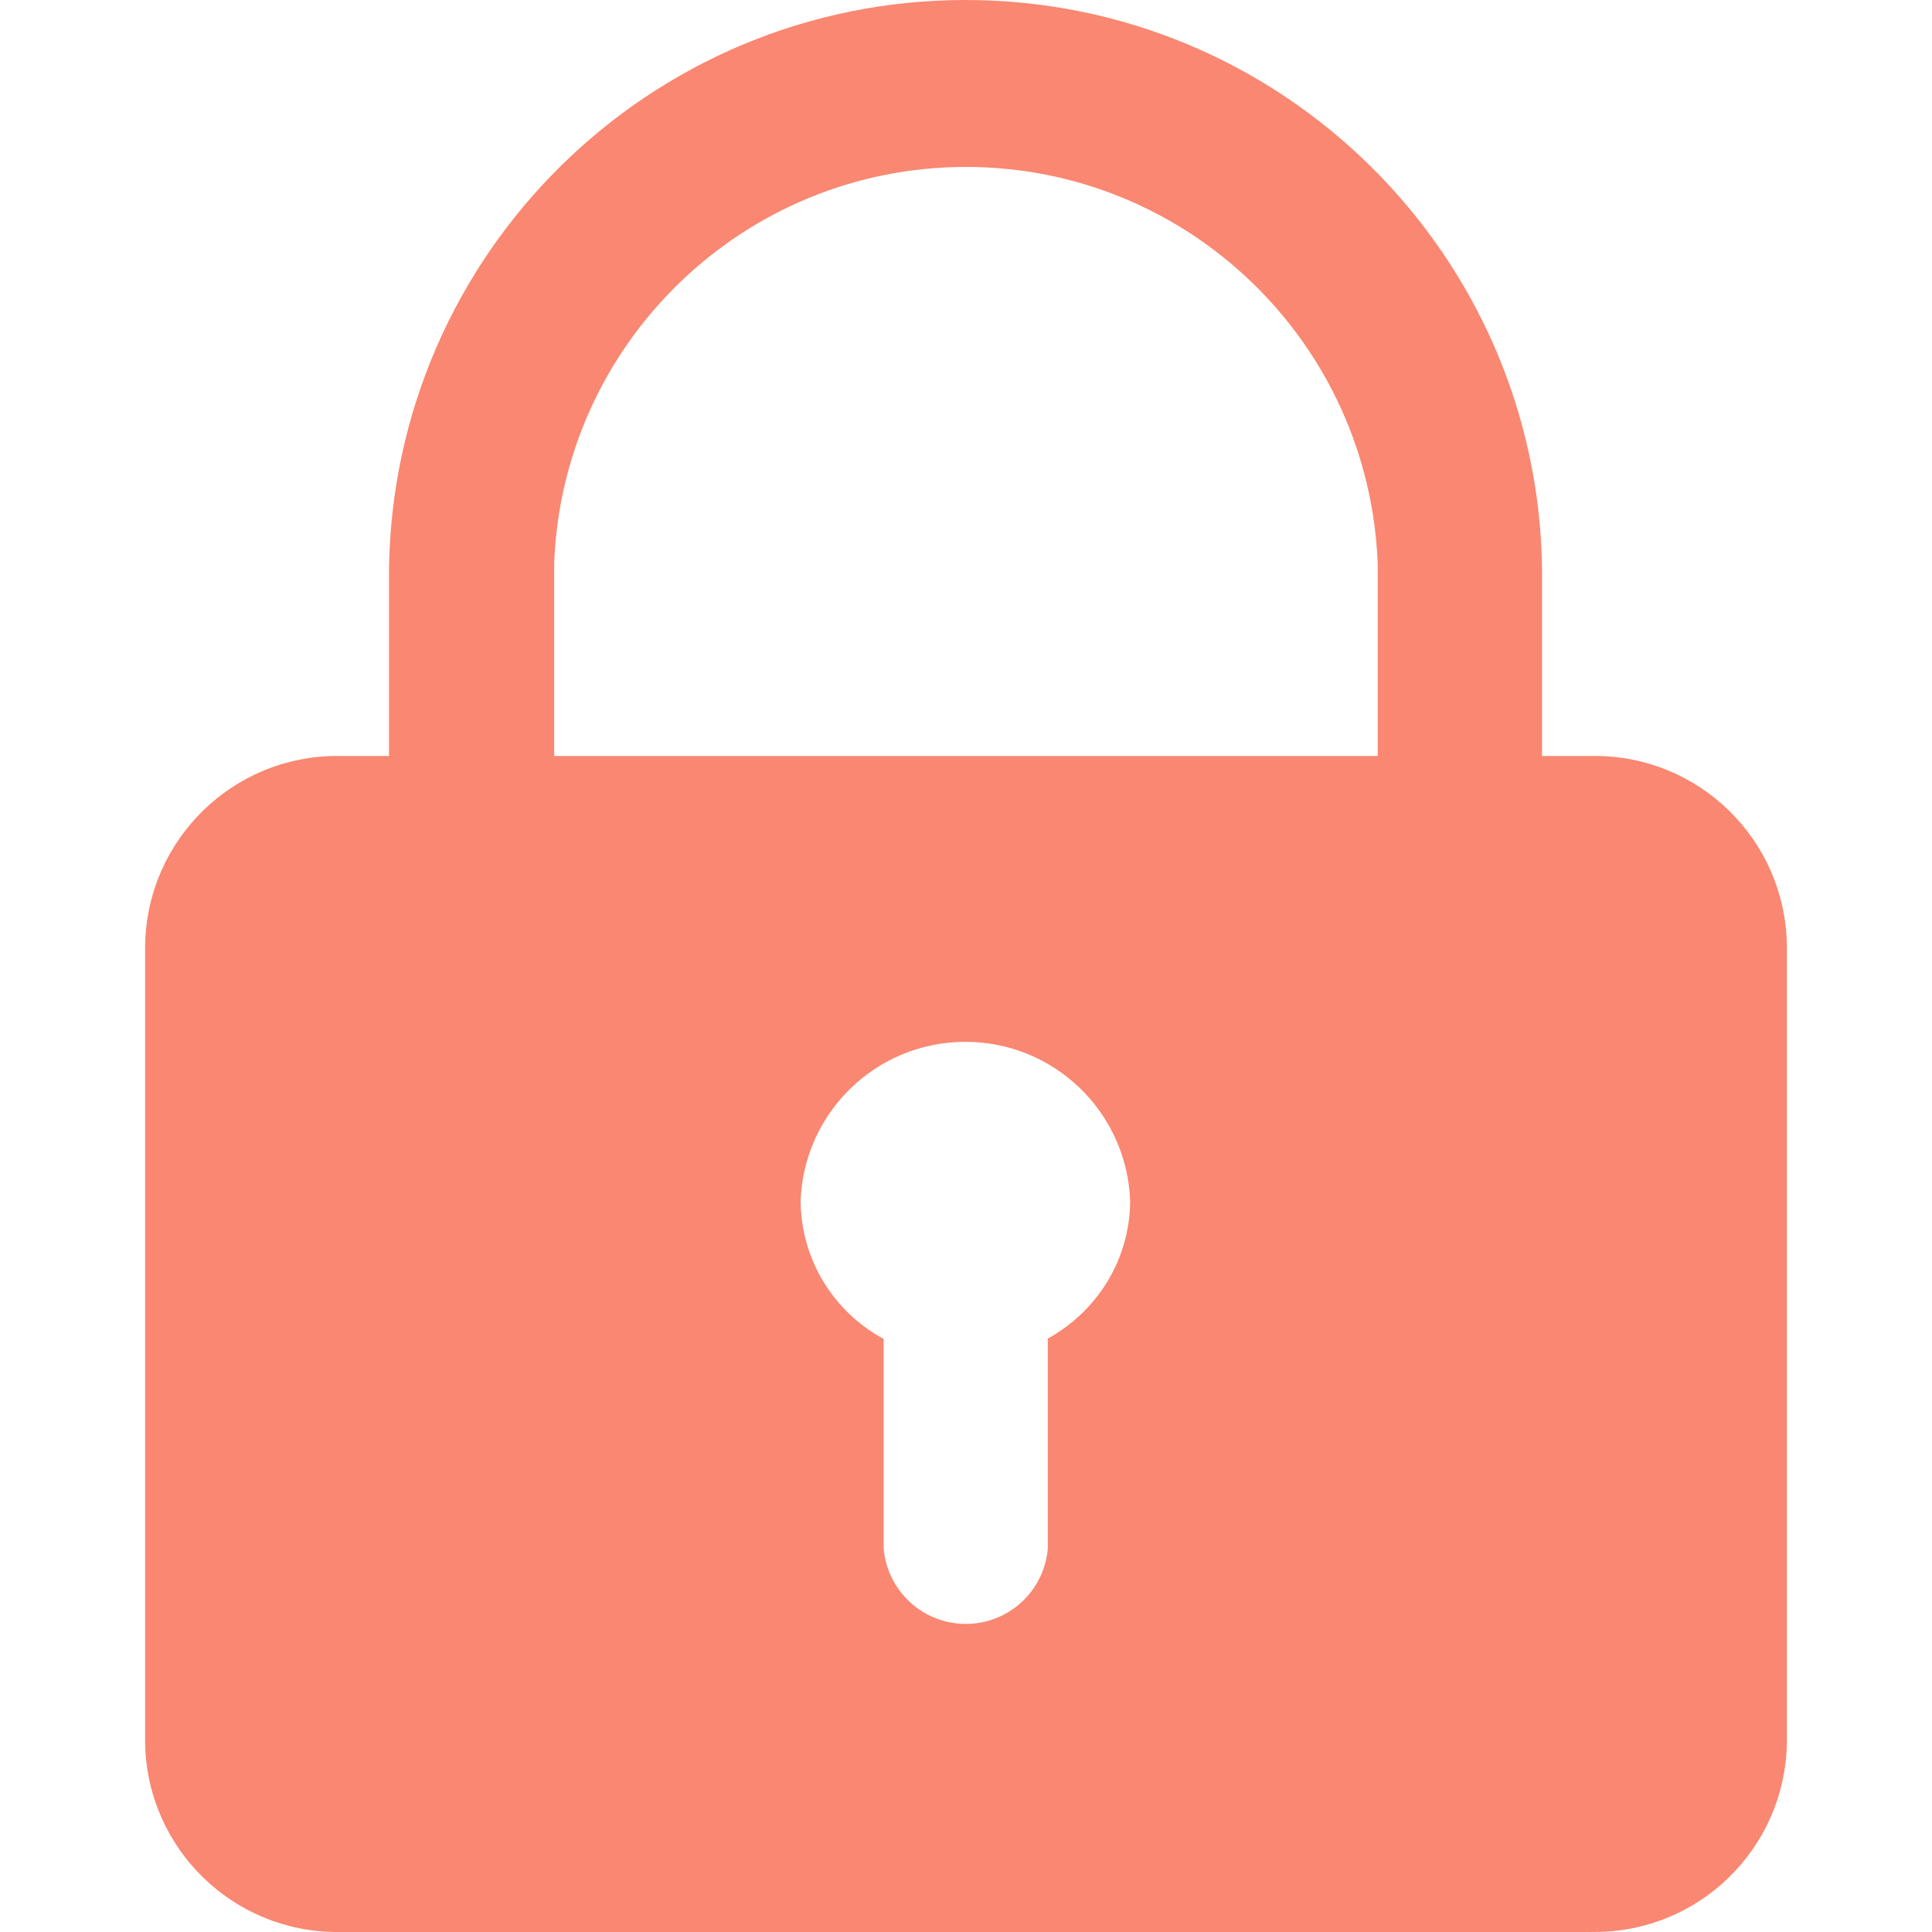 <!-- Generated by IcoMoon.io -->
<svg version="1.1" xmlns="http://www.w3.org/2000/svg" width="32" height="32" viewBox="0 0 32 32">
<title>2</title>
<path fill="#fa8771" d="M26.356 32h-20.713c-0.017 0-0.038 0-0.058 0-1.735 0-3.146-1.389-3.181-3.116l-0-0.003v-13.239c0.035-1.731 1.446-3.121 3.182-3.121 0.020 0 0.040 0 0.060 0.001l-0.003-0h0.8v-3.095c0.070-5.221 4.318-9.427 9.549-9.427s9.48 4.206 9.549 9.42l0 0.007v3.095h0.8c0.022-0.001 0.048-0.001 0.074-0.001 1.735 0 3.146 1.389 3.181 3.117l0 0.003v13.239c-0.035 1.73-1.445 3.119-3.181 3.119-0.020 0-0.040-0-0.060-0.001l0.003 0zM14.636 22.171v3.476c0.061 0.703 0.646 1.25 1.36 1.25s1.299-0.547 1.359-1.245l0-0.005v-3.476c0.813-0.45 1.357-1.299 1.364-2.277v-0.001c-0.052-1.467-1.254-2.637-2.729-2.637s-2.677 1.17-2.729 2.632l-0 0.005c0.007 0.979 0.551 1.829 1.352 2.271l0.014 0.007zM22.819 9.334c-0.142-3.658-3.141-6.569-6.82-6.569s-6.678 2.911-6.82 6.556l-0 0.013v3.188h13.64v-3.188z"></path>
</svg>
